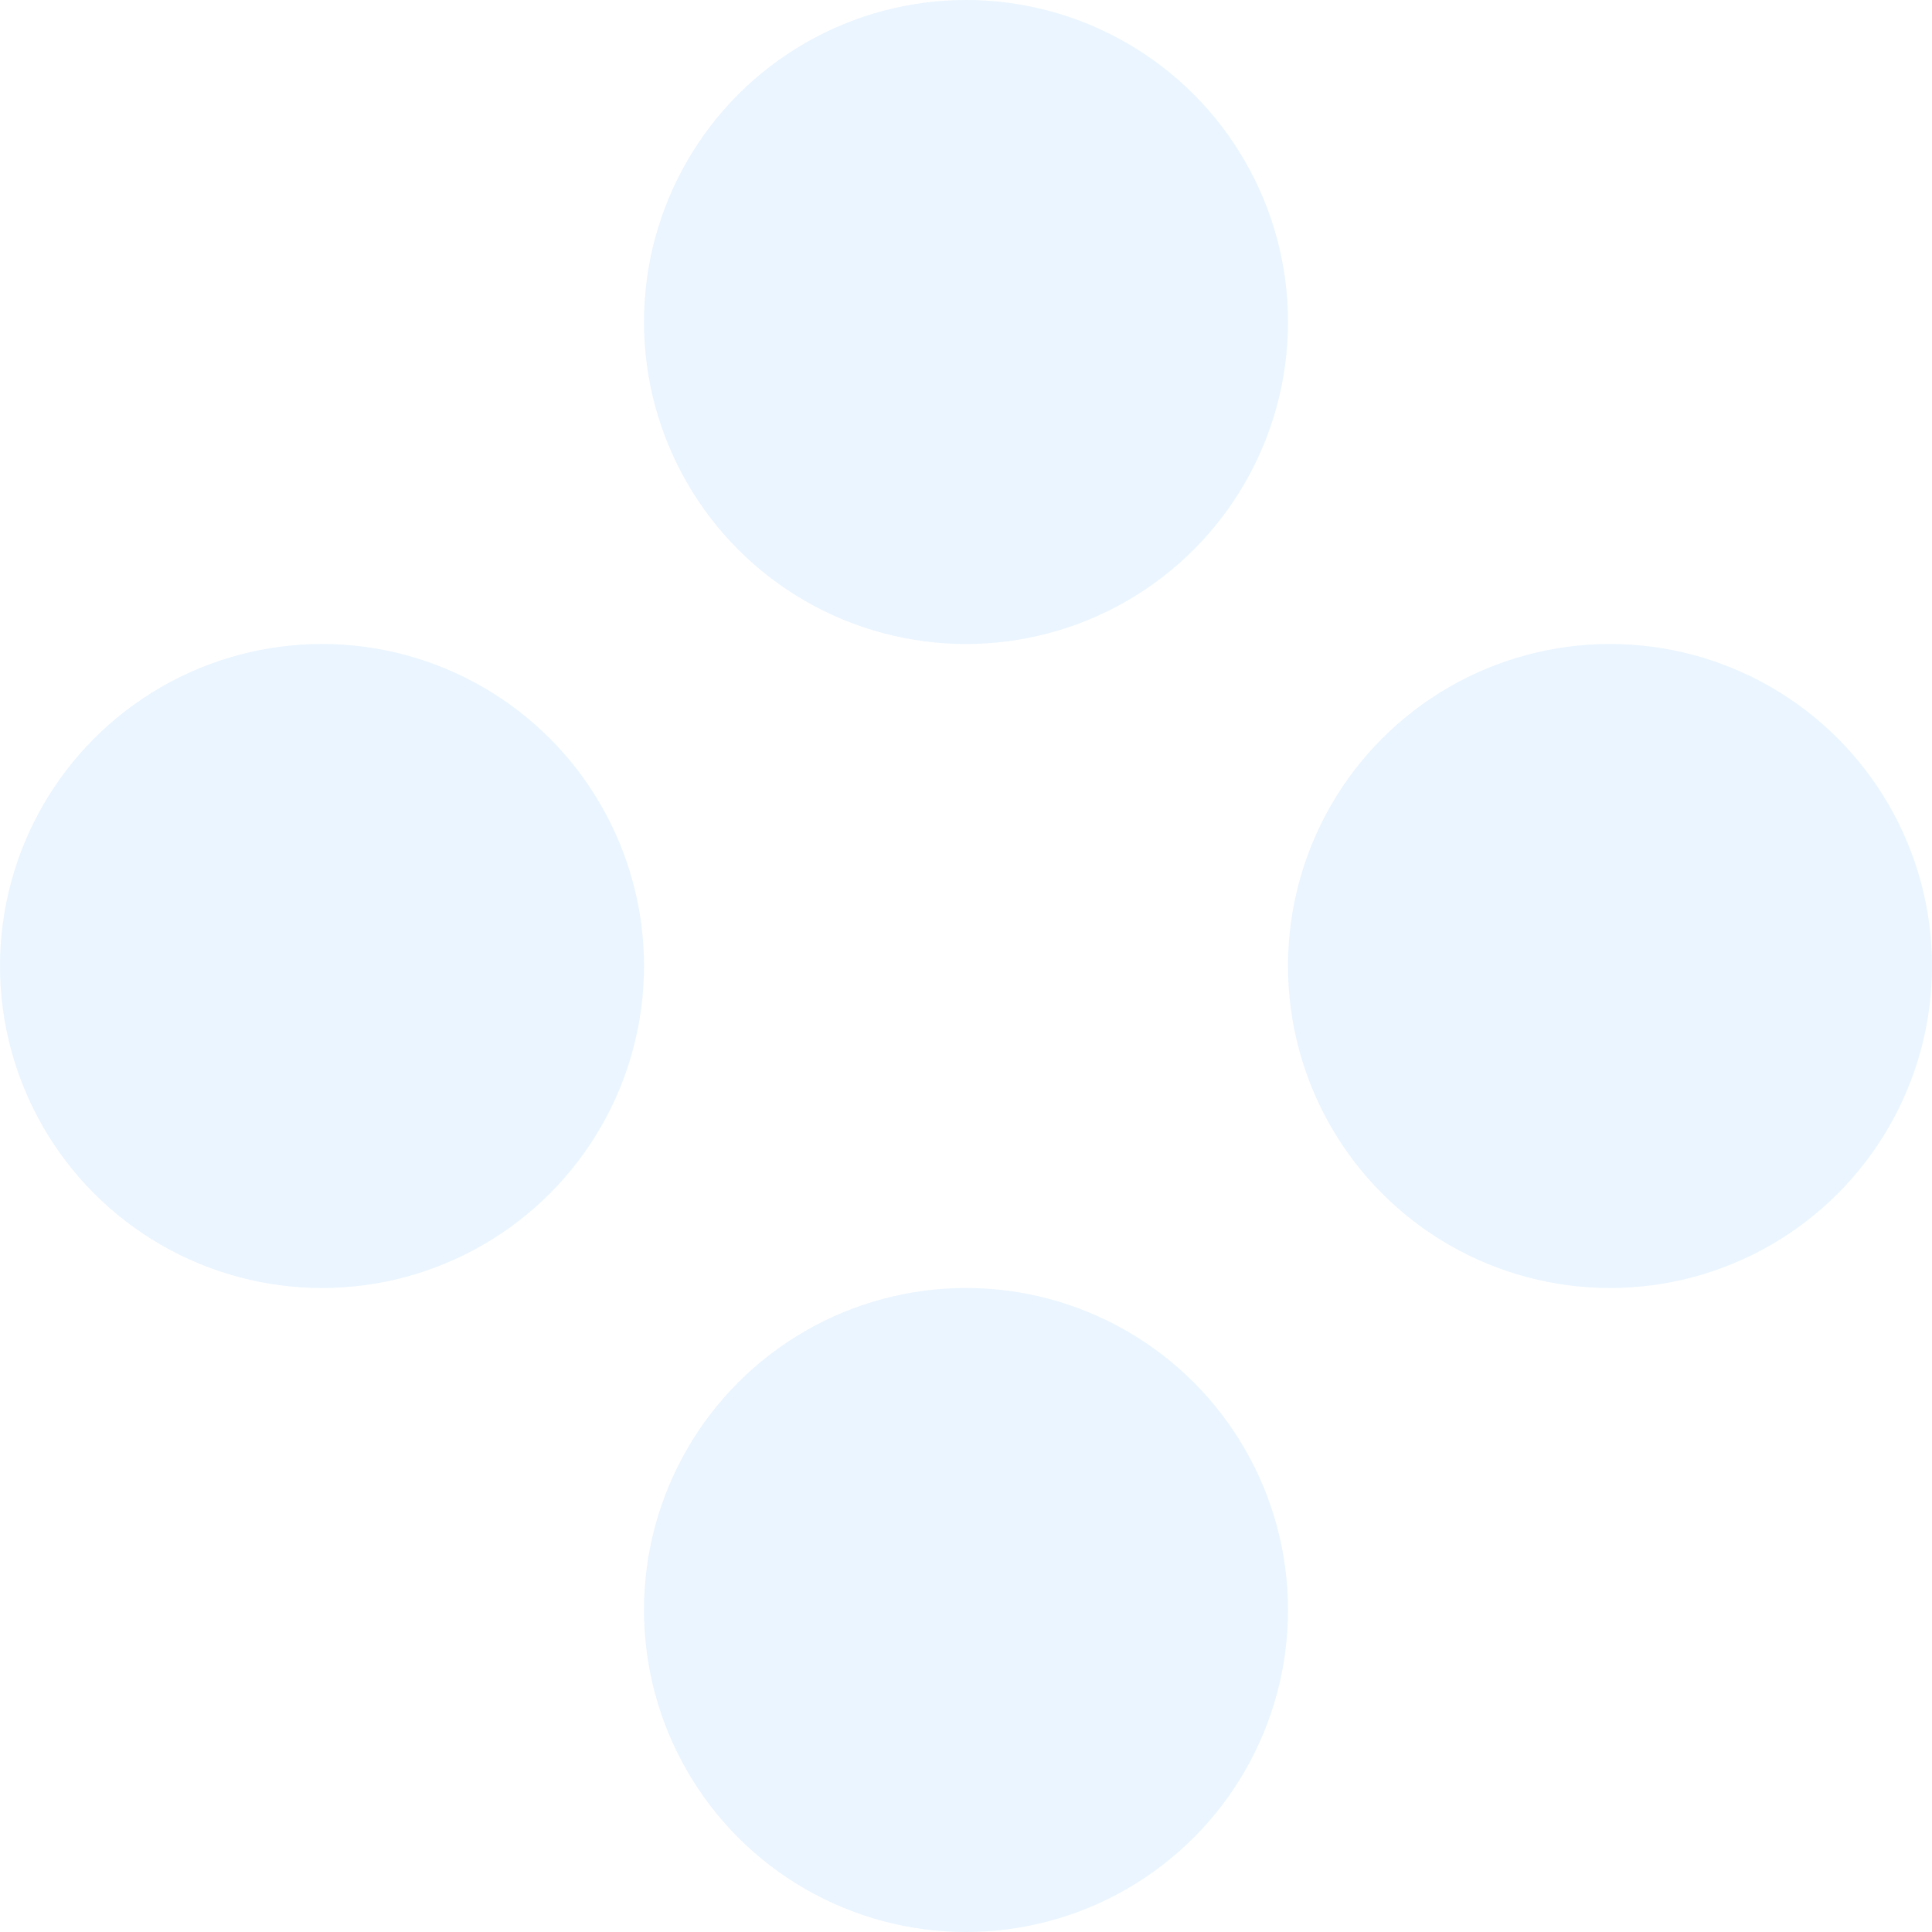 <svg width="32px" height="32px" viewBox="0 0 144 144" xmlns="http://www.w3.org/2000/svg" class="ant-spin-dot-item">
    <circle style="" cx="72" cy="24" r="24" class="ant-spin-dot-item" />
    <circle style="" cx="24" cy="72" r="24" class="ant-spin-dot-item" />
    <circle style="" cx="120" cy="72" r="24" class="ant-spin-dot-item" />
    <circle style="" cx="72" cy="120" r="24" class="ant-spin-dot-item" />
    <animateTransform attributeName="transform" type="rotate" from="0 0 0" to="360 0 0" dur="1.2s"
        repeatCount="indefinite" />
    <style>
        @keyframes antSpinMove {
            to {
                opacity: 1
            }
        }


        .ant-spin-dot-item-wrapper {
            max-width: 32px;
            max-height: 32px;
        }


        .ant-spin-dot-item {
            fill: #1890ff;
        }

        .ant-spin-dot-item {
            opacity: .3;
            animation: antSpinMove 1s infinite linear alternate
        }

        .ant-spin-dot-item:nth-child(2) {
            animation-delay: .4s
        }

        .ant-spin-dot-item:nth-child(3) {
            animation-delay: .8s
        }

        .ant-spin-dot-item:nth-child(4) {
            animation-delay: 1.2s
        }
    </style>
</svg>